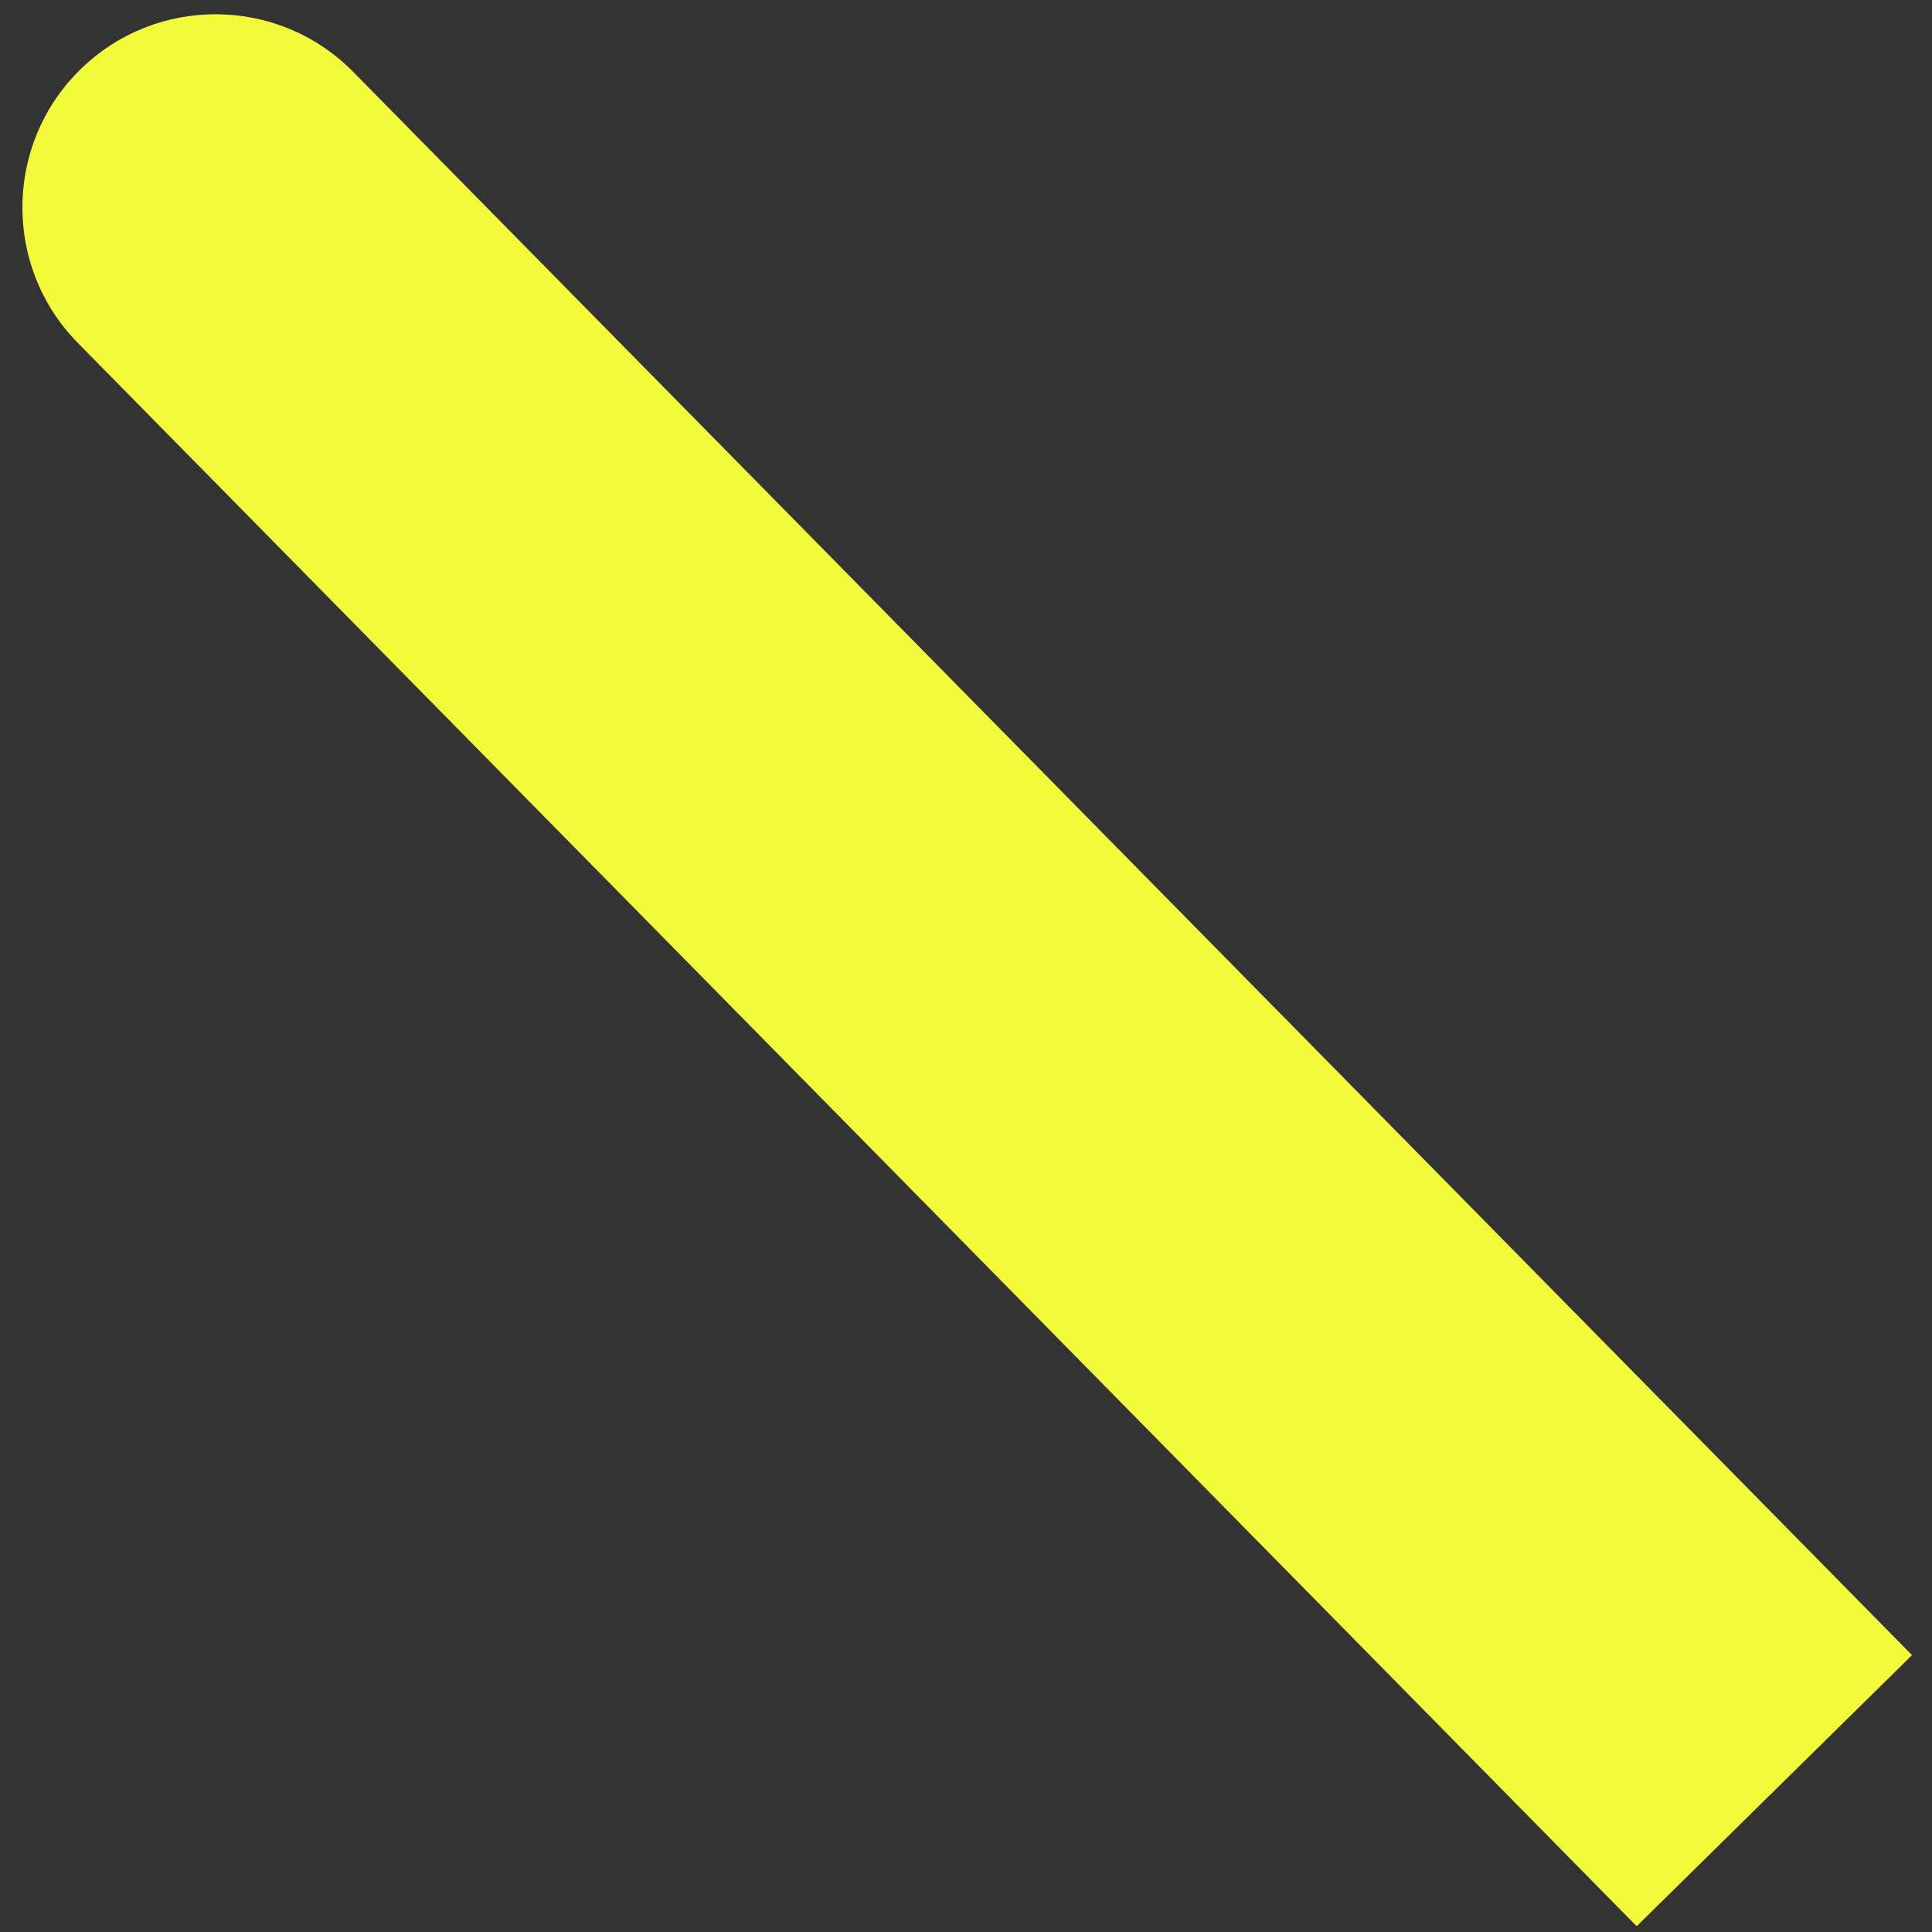 <svg width="50" height="50" viewBox="0 0 50 50" fill="none" xmlns="http://www.w3.org/2000/svg">
<rect x="0" y="0" width="50" height="50" fill="#333333" stroke="none"/>
<path id="Vector 6" d="M9.142 1.861C7.205 -0.107 4.039 -0.131 2.071 1.806C0.104 3.743 0.079 6.909 2.016 8.877L9.142 1.861ZM2.016 8.877L42.357 49.851L49.483 42.835L9.142 1.861L2.016 8.877Z" fill="#F3FA39"/>
</svg>

